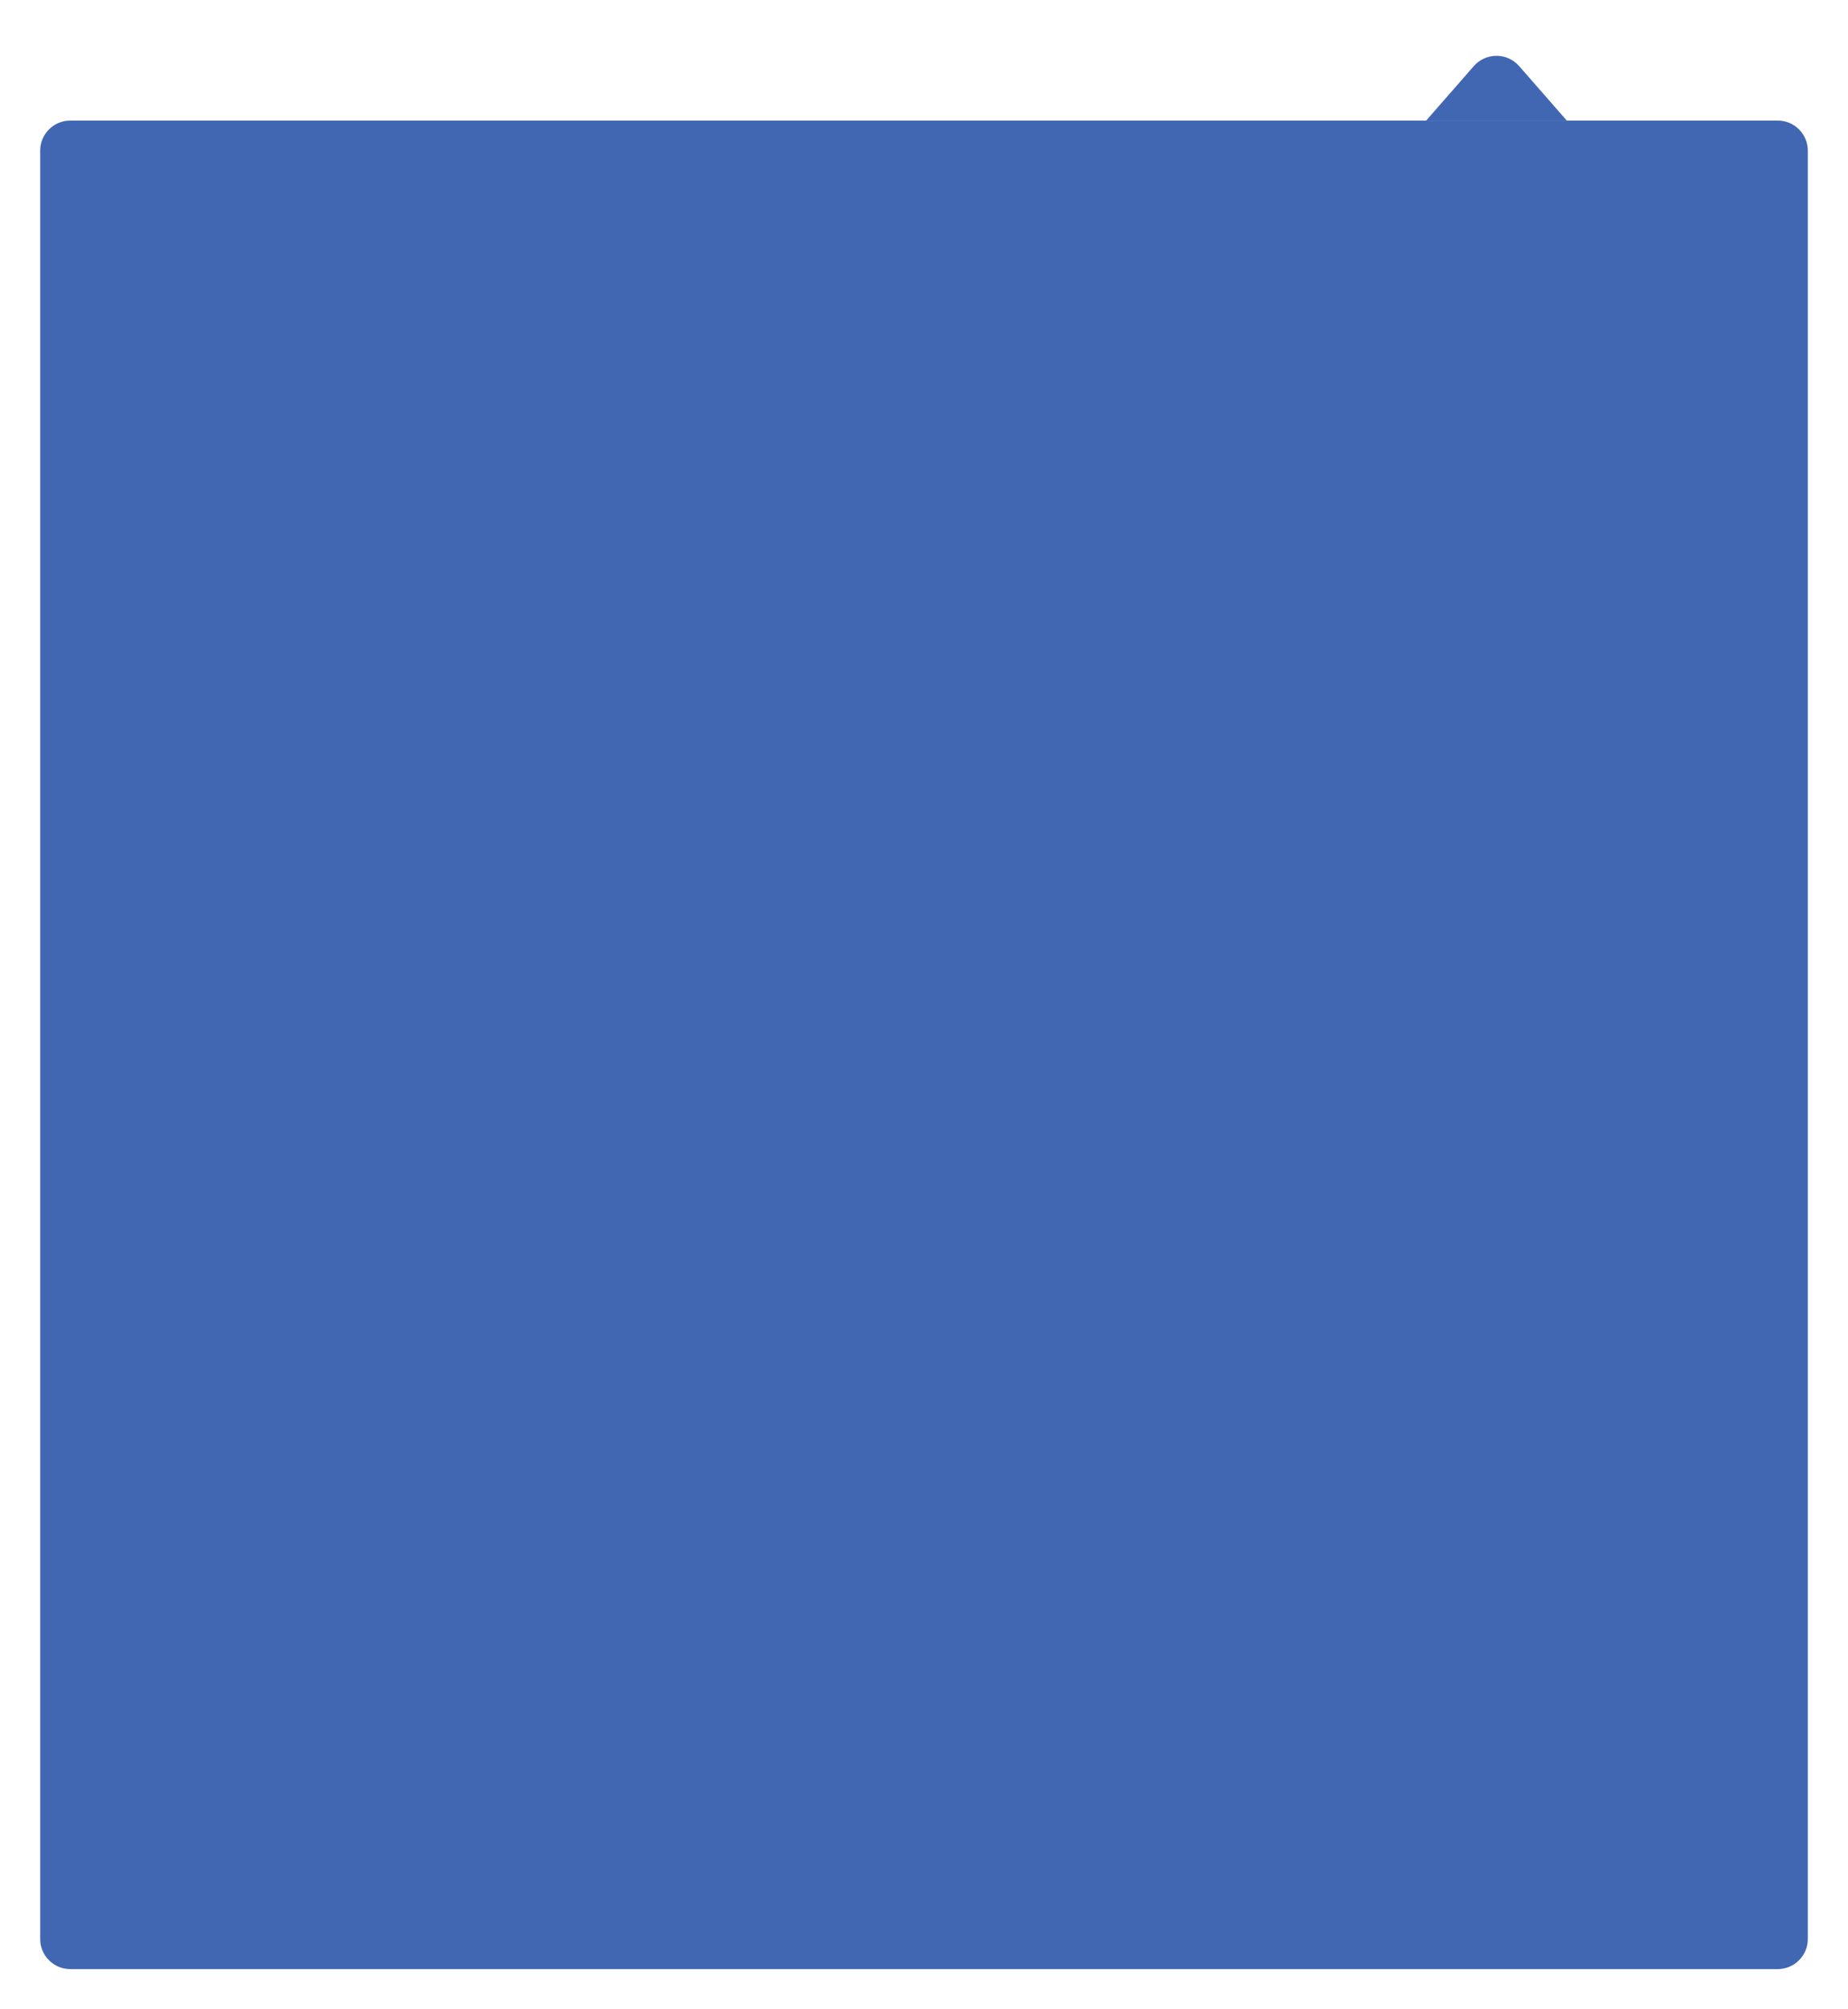 <svg width="184" height="200" viewBox="0 0 184 200" fill="none" xmlns="http://www.w3.org/2000/svg">
<g filter="url(#filter0_d)">
<path d="M4 11C4 9.343 5.343 8 7 8H177C178.657 8 180 9.343 180 11V189C180 190.657 178.657 192 177 192H7C5.343 192 4 190.657 4 189V11Z" fill="#4267B2"/>
<path d="M146.742 2.58L142 8H156L151.258 2.58C150.062 1.214 147.938 1.214 146.742 2.58Z" fill="#4267B2"/>
</g>
<defs>
<filter id="filter0_d" x="0" y="0" width="184" height="200" filterUnits="userSpaceOnUse" color-interpolation-filters="sRGB">
<feFlood flood-opacity="0" result="BackgroundImageFix"/>
<feColorMatrix in="SourceAlpha" type="matrix" values="0 0 0 0 0 0 0 0 0 0 0 0 0 0 0 0 0 0 127 0"/>
<feOffset dy="4"/>
<feGaussianBlur stdDeviation="2"/>
<feColorMatrix type="matrix" values="0 0 0 0 0 0 0 0 0 0 0 0 0 0 0 0 0 0 0.25 0"/>
<feBlend mode="normal" in2="BackgroundImageFix" result="effect1_dropShadow"/>
<feBlend mode="normal" in="SourceGraphic" in2="effect1_dropShadow" result="shape"/>
</filter>
</defs>
</svg>
